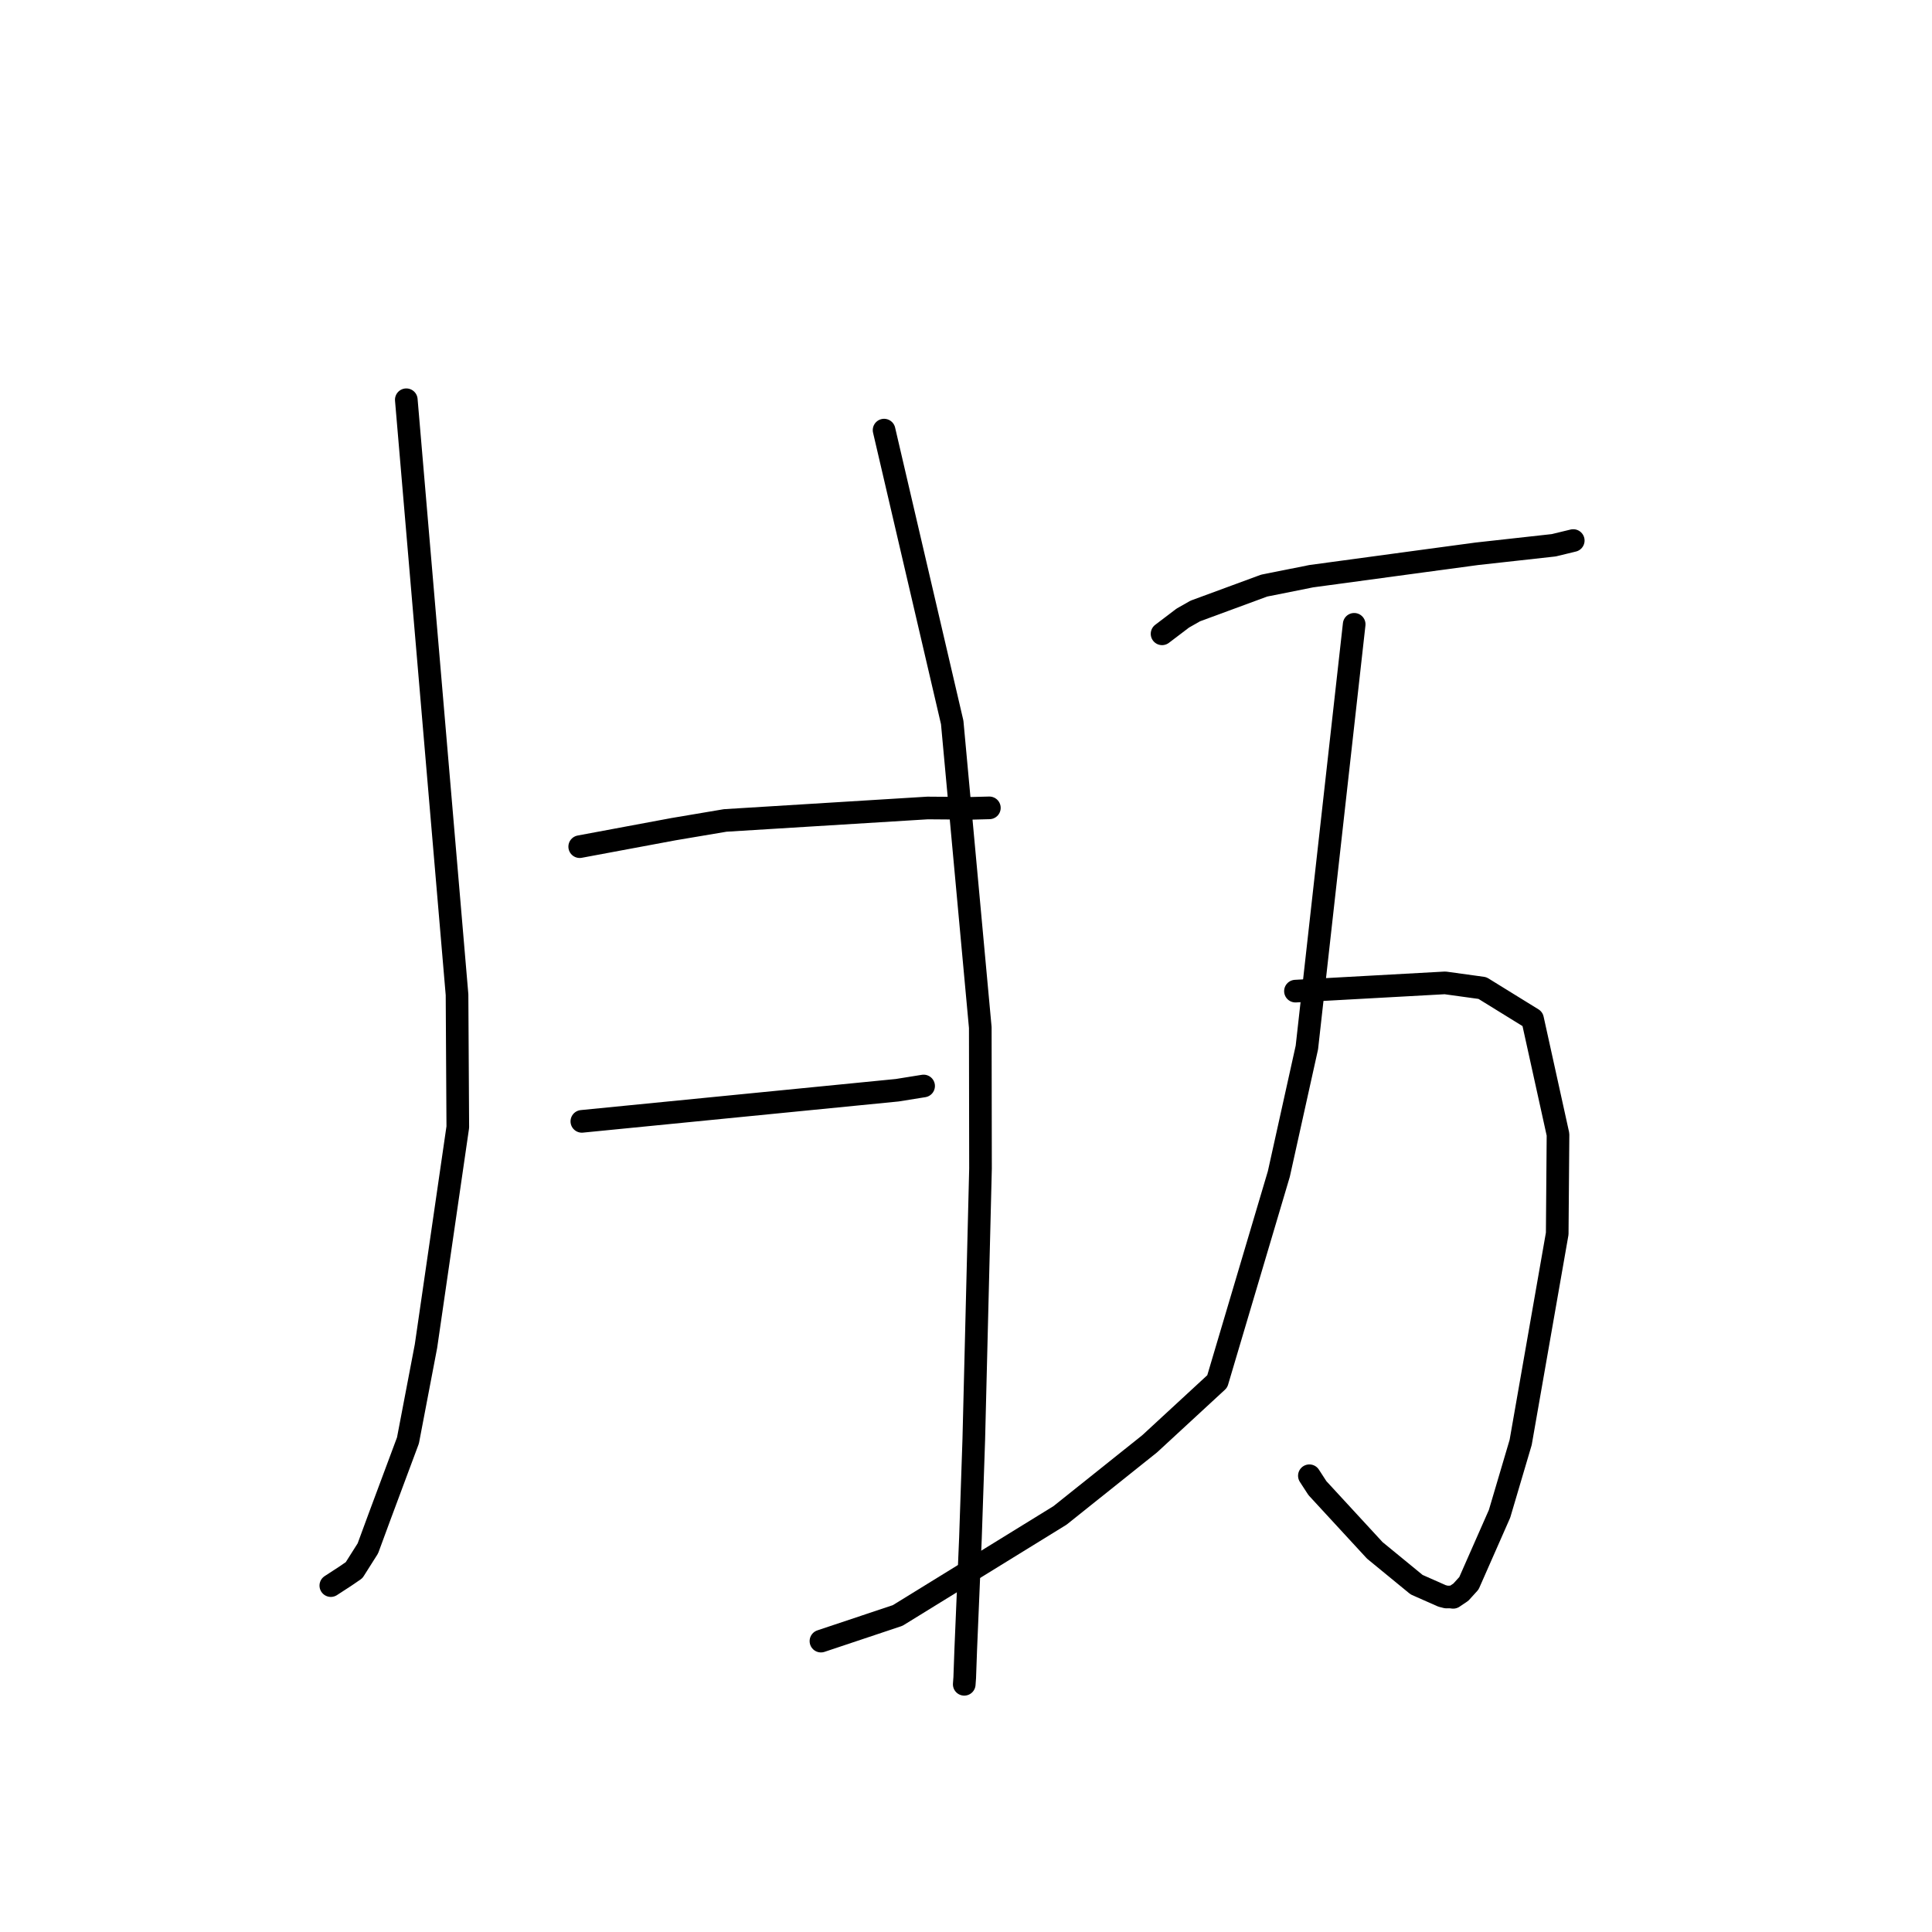 <?xml version="1.0" standalone="no"?>
    <svg width="256" height="256" xmlns="http://www.w3.org/2000/svg" version="1.1">
    <polyline stroke="black" stroke-width="3" stroke-linecap="round" fill="transparent" stroke-linejoin="round" points="53.837 52.969 57.198 92.385 60.559 131.801 60.661 149.343 56.445 178.369 54.057 190.867 50.31 200.92 48.743 205.171 46.918 208.056 45.707 208.884 43.959 210.021 43.836 210.1 " />
        <polyline stroke="black" stroke-width="3" stroke-linecap="round" fill="transparent" stroke-linejoin="round" points="117.145 56.993 121.658 76.358 126.172 95.724 129.893 136.156 129.922 154.846 129.032 190.729 128.589 203.812 127.965 218.579 127.832 222.286 127.768 223.17 127.767 223.178 127.767 223.179 " />
        <polyline stroke="black" stroke-width="3" stroke-linecap="round" fill="transparent" stroke-linejoin="round" points="76.814 112.187 83.033 111.027 89.253 109.868 96.093 108.714 122.907 107.062 128.747 107.106 131.075 107.046 131.091 107.046 131.094 107.046 131.096 107.046 " />
        <polyline stroke="black" stroke-width="3" stroke-linecap="round" fill="transparent" stroke-linejoin="round" points="77.098 148.586 97.991 146.523 118.884 144.461 122.07 143.949 122.383 143.899 " />
        <polyline stroke="black" stroke-width="3" stroke-linecap="round" fill="transparent" stroke-linejoin="round" points="153.979 83.985 155.352 82.943 156.725 81.901 158.378 80.96 167.511 77.595 173.745 76.349 188.823 74.306 195.681 73.381 205.878 72.251 208.216 71.685 208.449 71.628 208.464 71.625 " />
        <polyline stroke="black" stroke-width="3" stroke-linecap="round" fill="transparent" stroke-linejoin="round" points="171.654 131.33 181.567 130.783 191.48 130.236 196.427 130.918 203.07 135.021 206.445 150.323 206.339 163.461 201.495 191.127 198.698 200.584 194.64 209.792 193.571 210.969 192.556 211.653 192.186 211.606 191.646 211.612 191.079 211.468 187.706 209.975 182.167 205.434 174.563 197.183 173.499 195.544 " />
        <polyline stroke="black" stroke-width="3" stroke-linecap="round" fill="transparent" stroke-linejoin="round" points="179.436 82.725 176.302 110.761 173.168 138.798 169.453 155.557 161.291 183.046 152.345 191.303 140.456 200.801 118.945 214.059 108.779 217.456 " />
        </svg>